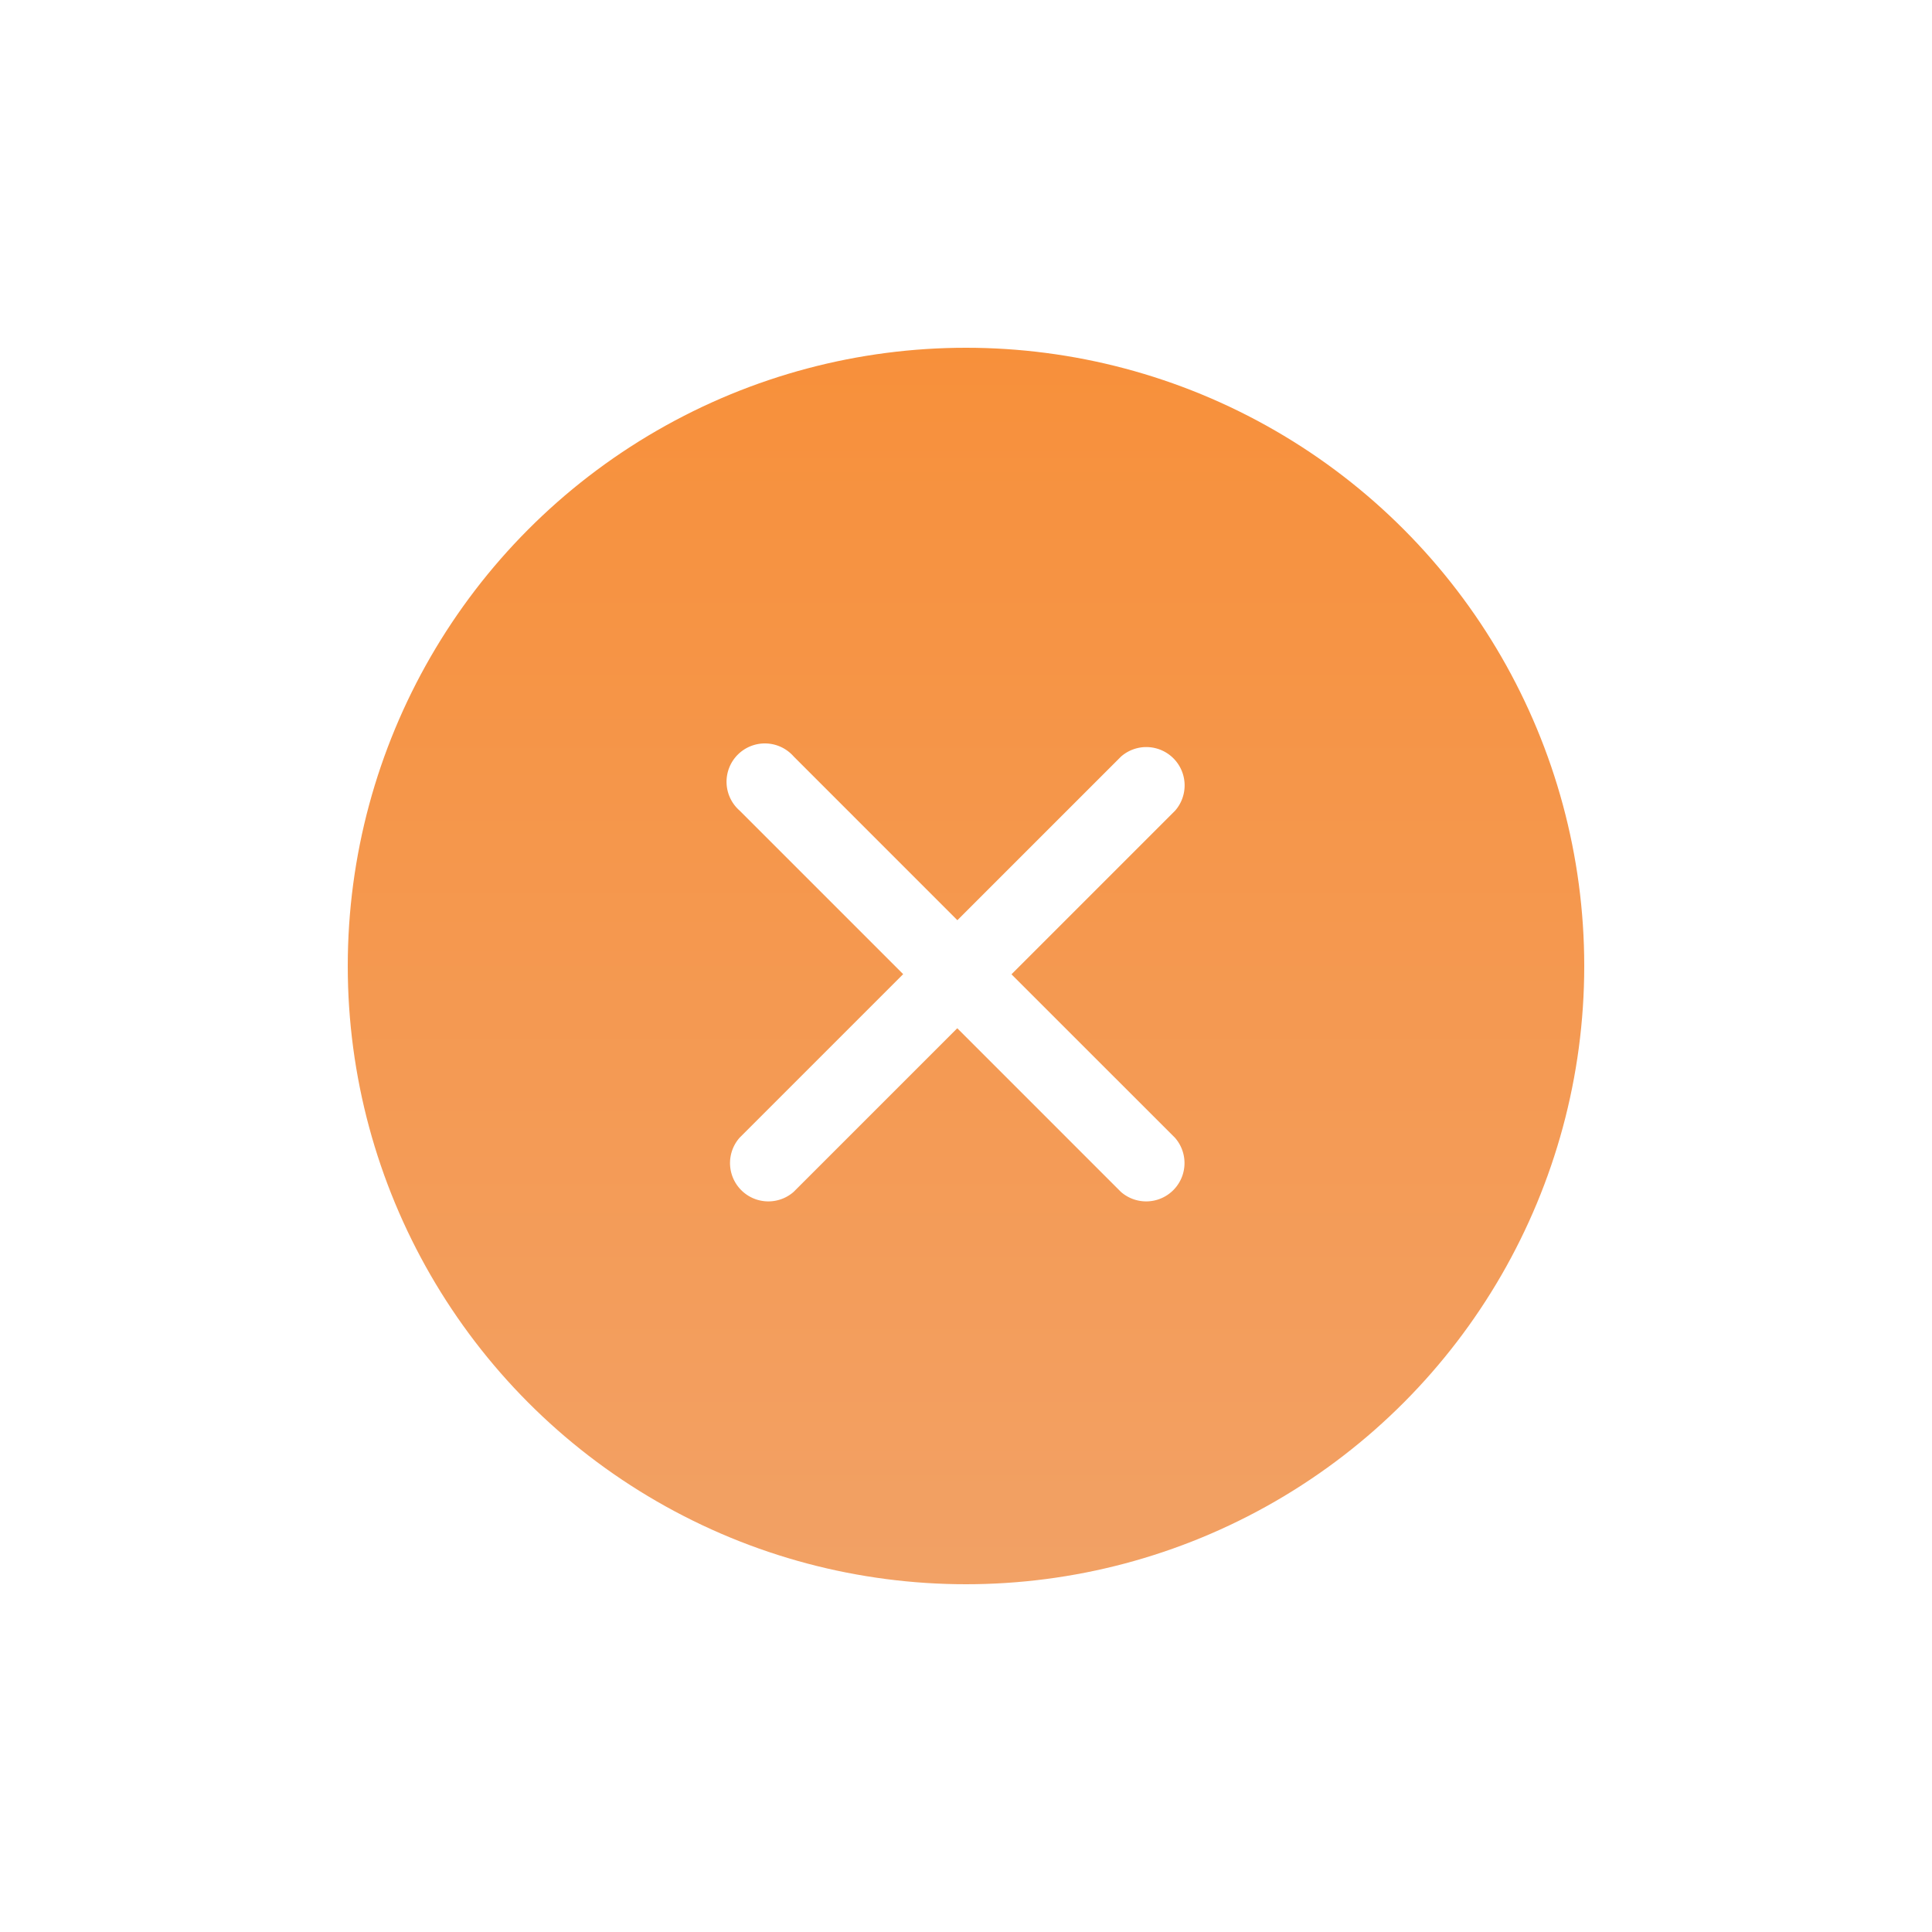 <svg xmlns="http://www.w3.org/2000/svg" xmlns:xlink="http://www.w3.org/1999/xlink" width="50" height="50" viewBox="0 0 50 50"><defs><style>.a{fill:url(#a);}.b{fill:#fff;}.c{filter:url(#d);}.d{filter:url(#b);}</style><linearGradient id="a" x1="0.5" x2="0.5" y2="1" gradientUnits="objectBoundingBox"><stop offset="0" stop-color="#f7903b"/><stop offset="1" stop-color="#f2a165"/></linearGradient><filter id="b" x="0" y="0" width="50" height="50" filterUnits="userSpaceOnUse"><feOffset dy="2" input="SourceAlpha"/><feGaussianBlur stdDeviation="3" result="c"/><feFlood flood-color="#747474" flood-opacity="0.161"/><feComposite operator="in" in2="c"/><feComposite in="SourceGraphic"/></filter><filter id="d" x="9.843" y="10.289" width="29.855" height="29.852" filterUnits="userSpaceOnUse"><feOffset dy="2" input="SourceAlpha"/><feGaussianBlur stdDeviation="3" result="e"/><feFlood flood-opacity="0.161"/><feComposite operator="in" in2="e"/><feComposite in="SourceGraphic"/></filter></defs><g transform="translate(-307 -306)"><g class="d" transform="matrix(1, 0, 0, 1, 307, 306)"><circle class="a" cx="16" cy="16" r="16" transform="translate(9 7)"/></g><g class="c" transform="matrix(1, 0, 0, 1, 307, 306)"><path class="b" d="M18.617,17.215l4.234-4.234a.992.992,0,0,0-1.4-1.4l-4.234,4.234L12.98,11.577a.992.992,0,1,0-1.4,1.4l4.234,4.234-4.234,4.234a.992.992,0,0,0,1.4,1.4l4.234-4.234,4.234,4.234a.992.992,0,0,0,1.4-1.4Z" transform="translate(7.56 6)"/></g></g></svg>